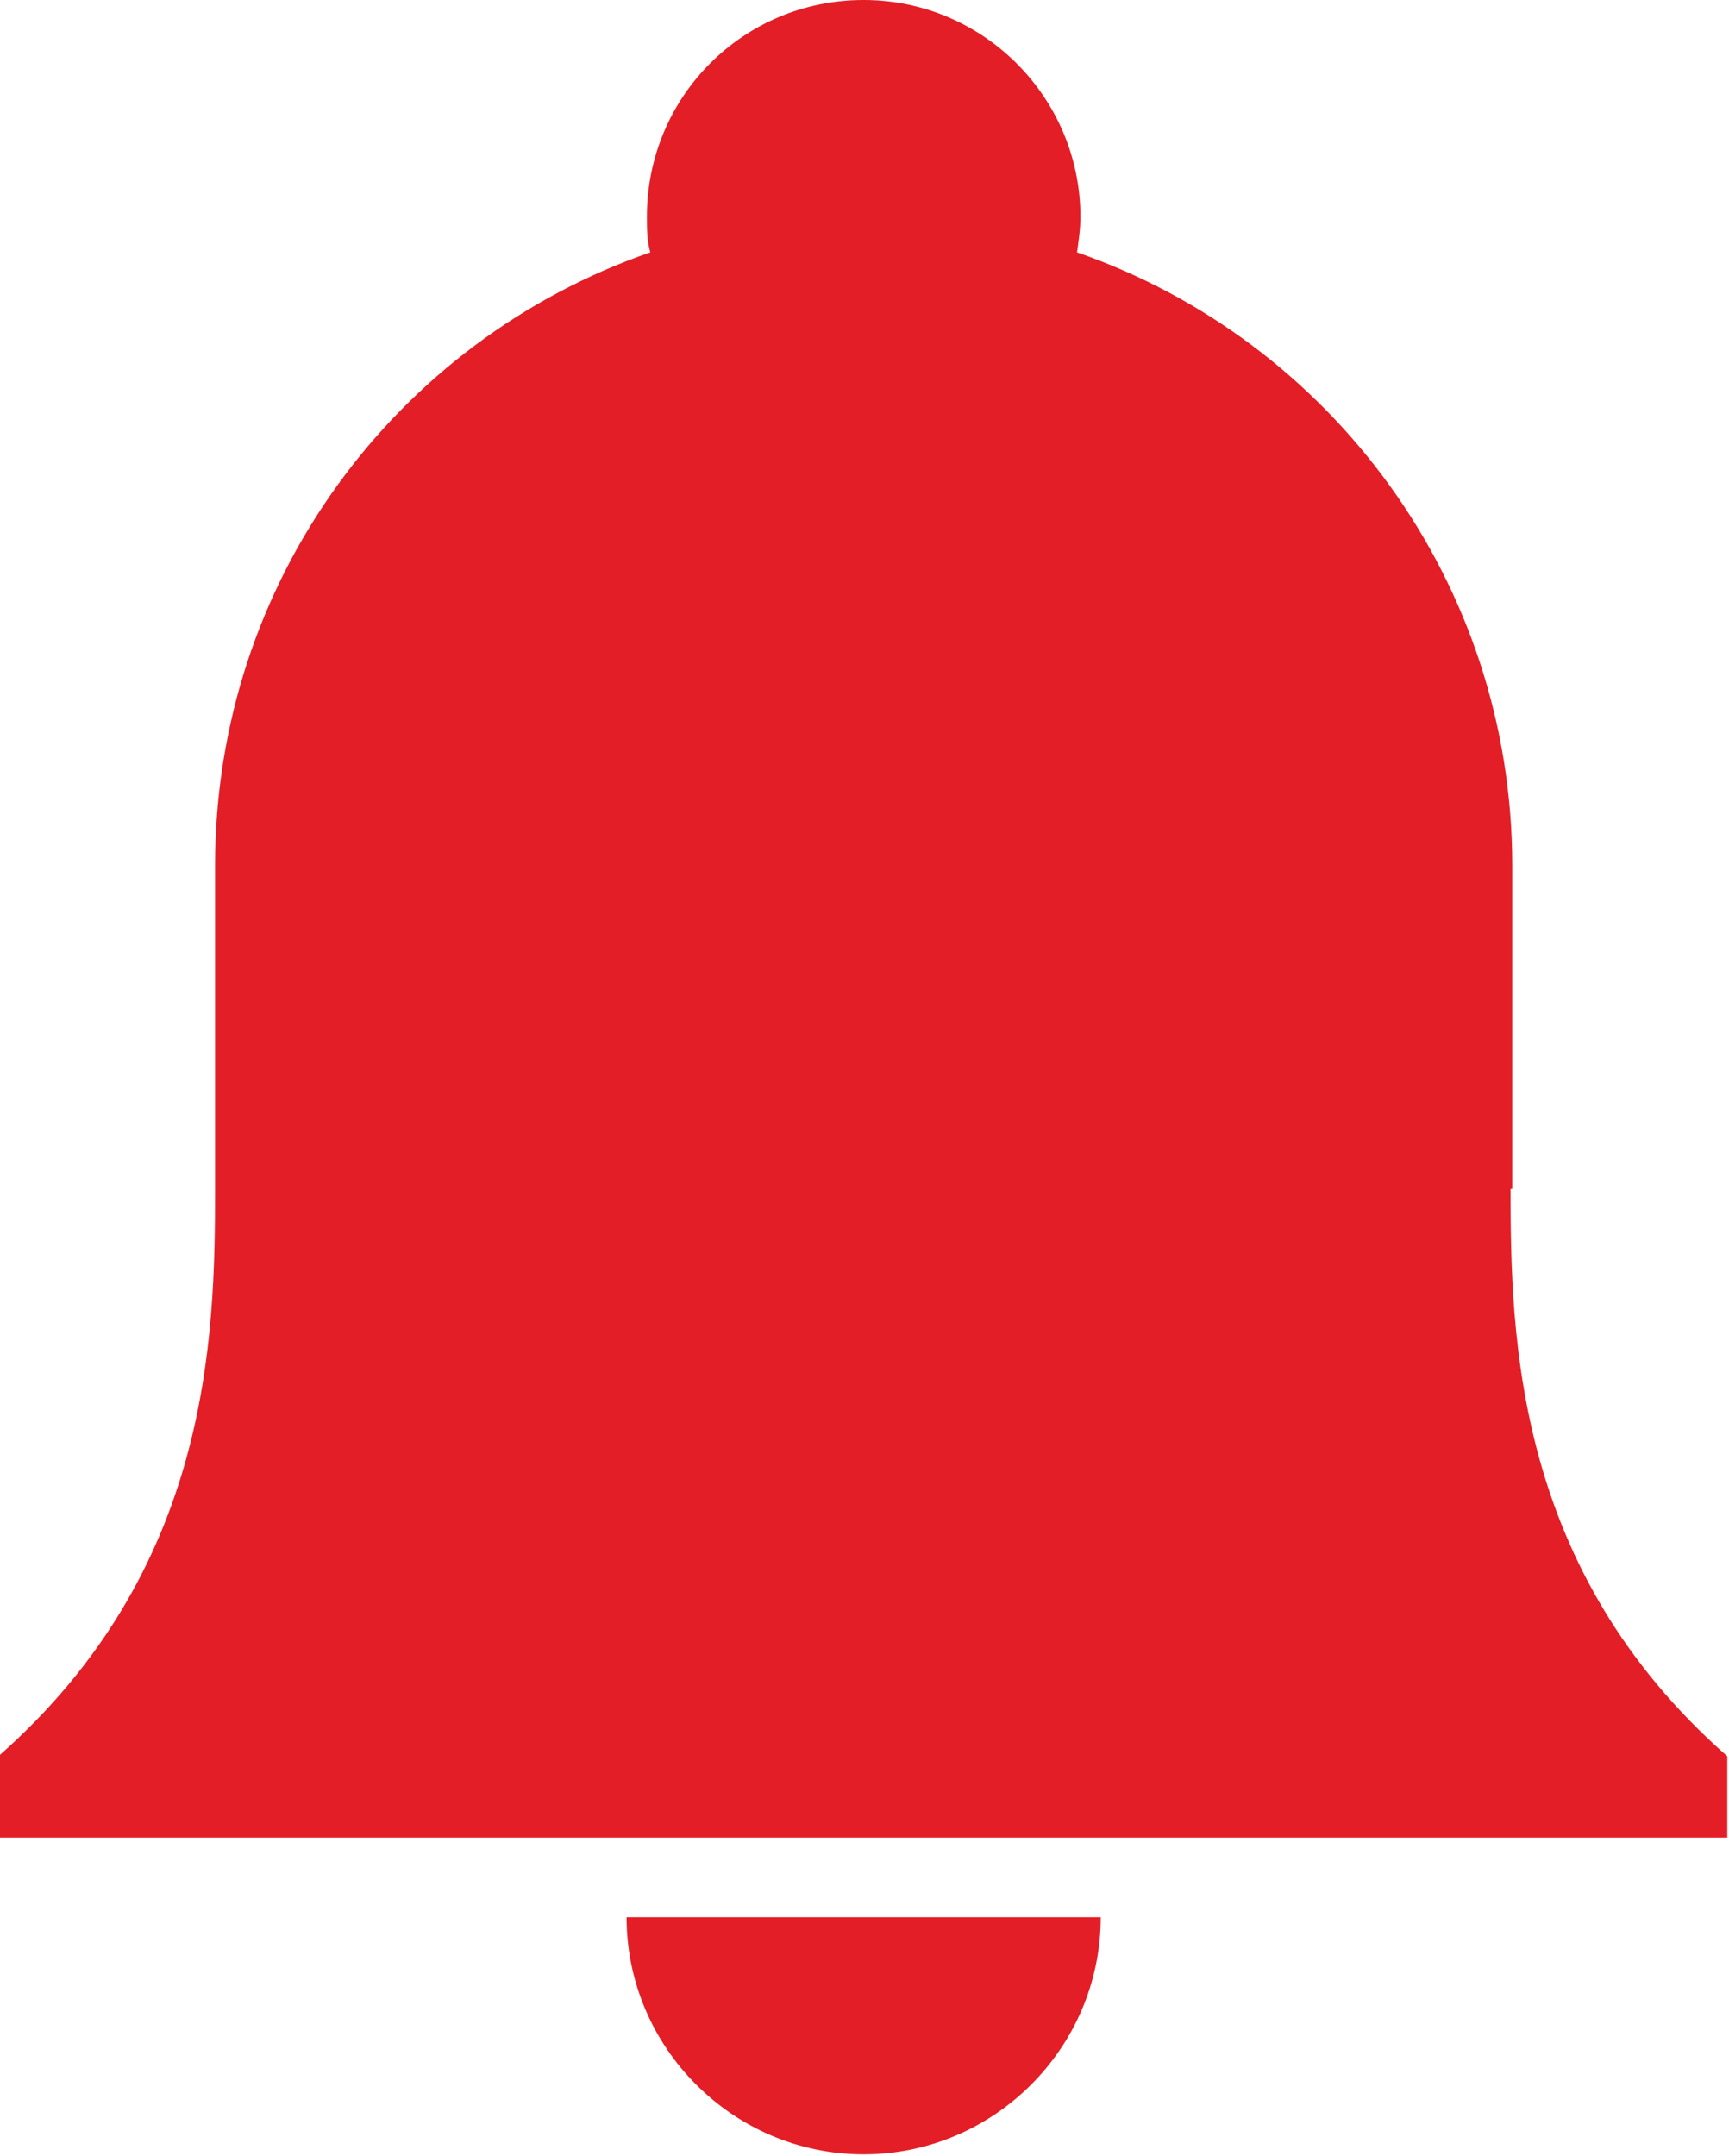 <?xml version="1.0" encoding="UTF-8"?>
<svg id="Layer_1" data-name="Layer 1" xmlns="http://www.w3.org/2000/svg" viewBox="0 0 10.21 12.73" style="fill:#e41e26">
  <path d="m8.93,7.02v-1.91c0-1.67-1.07-3.1-2.57-3.62.01-.07.02-.14.02-.21,0-.7-.57-1.28-1.28-1.28s-1.28.57-1.28,1.28c0,.07,0,.14.02.21-1.5.52-2.57,1.94-2.57,3.62v1.91c0,.89-.03,2.25-1.28,3.35v.48h10.21v-.48c-1.25-1.1-1.28-2.46-1.28-3.35Z"/>
  <path d="m3.7,11.32c0,.77.63,1.4,1.4,1.4s1.4-.63,1.4-1.4h-2.81Z"/>
</svg>